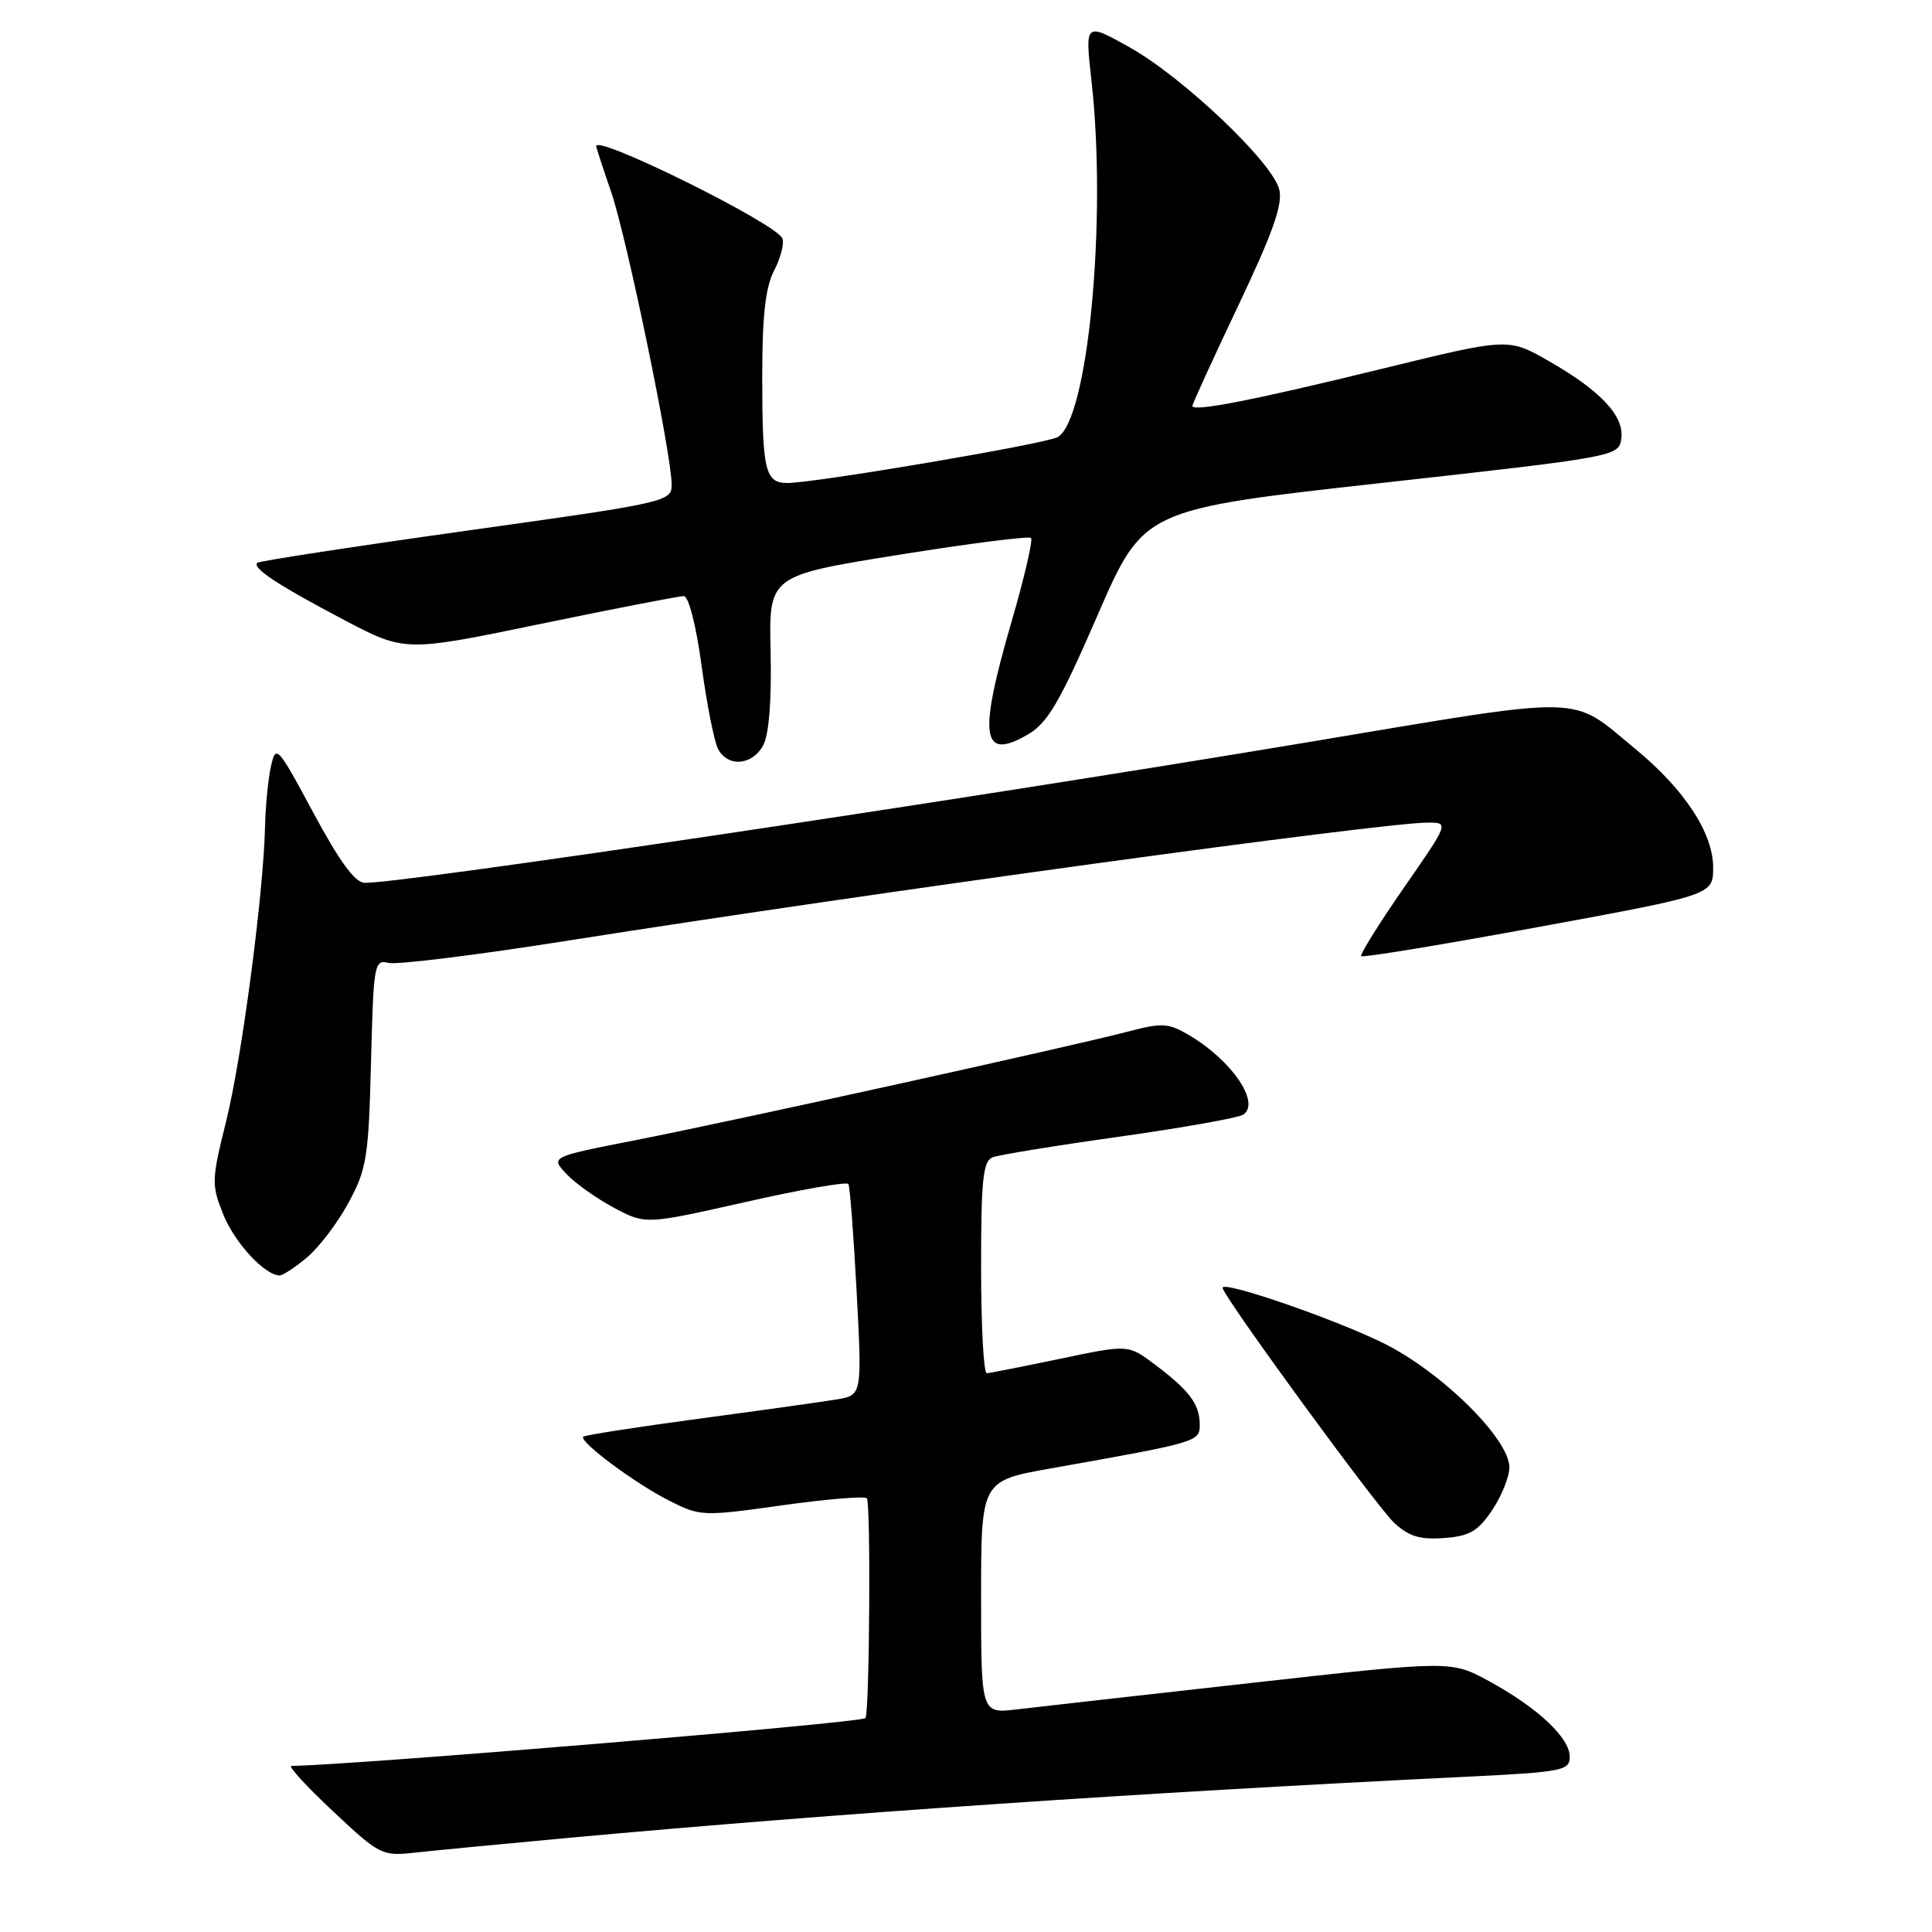<?xml version="1.0" encoding="UTF-8" standalone="no"?>
<!DOCTYPE svg PUBLIC "-//W3C//DTD SVG 1.1//EN" "http://www.w3.org/Graphics/SVG/1.1/DTD/svg11.dtd" >
<svg xmlns="http://www.w3.org/2000/svg" xmlns:xlink="http://www.w3.org/1999/xlink" version="1.1" viewBox="0 0 256 256">
 <g >
 <path fill="currentColor"
d=" M 75.50 243.51 C 111.07 240.26 150.95 237.54 194.25 235.43 C 207.06 234.80 208.00 234.62 208.00 232.78 C 208.00 230.26 203.71 226.25 197.30 222.76 C 192.29 220.03 192.29 220.03 165.89 222.99 C 151.38 224.61 137.36 226.19 134.75 226.50 C 130.00 227.07 130.00 227.07 130.00 211.64 C 130.00 196.21 130.00 196.21 139.25 194.57 C 158.94 191.07 159.00 191.05 158.97 188.68 C 158.93 186.02 157.57 184.22 153.00 180.79 C 149.50 178.15 149.50 178.15 140.50 180.04 C 135.55 181.07 131.16 181.94 130.75 181.96 C 130.34 181.98 130.00 175.69 130.00 167.97 C 130.00 156.23 130.25 153.84 131.55 153.34 C 132.40 153.02 139.94 151.79 148.30 150.62 C 156.66 149.44 164.04 148.13 164.71 147.71 C 167.09 146.18 163.25 140.53 157.57 137.17 C 154.82 135.55 153.98 135.50 149.50 136.68 C 142.13 138.62 97.27 148.51 84.21 151.08 C 72.93 153.29 72.93 153.29 75.05 155.55 C 76.22 156.80 79.06 158.81 81.36 160.04 C 85.55 162.26 85.55 162.26 98.80 159.27 C 106.09 157.62 112.22 156.55 112.42 156.89 C 112.62 157.23 113.11 163.66 113.51 171.18 C 114.23 184.87 114.23 184.87 110.87 185.43 C 109.02 185.74 100.79 186.89 92.59 187.99 C 84.39 189.09 77.51 190.16 77.29 190.37 C 76.67 190.99 84.13 196.55 88.68 198.85 C 92.76 200.92 93.11 200.94 103.58 199.47 C 109.47 198.64 114.55 198.22 114.86 198.53 C 115.40 199.07 115.22 227.11 114.67 227.66 C 114.04 228.30 46.53 233.91 38.61 233.99 C 38.13 234.00 40.60 236.70 44.11 239.99 C 50.32 245.82 50.63 245.97 55.00 245.48 C 57.48 245.21 66.70 244.32 75.50 243.51 Z  M 197.72 200.10 C 198.97 198.23 200.00 195.68 200.00 194.43 C 200.00 190.65 190.96 181.75 183.30 177.97 C 176.70 174.72 162.00 169.66 162.00 170.64 C 162.00 171.67 182.41 199.63 184.75 201.80 C 186.67 203.58 188.17 204.03 191.33 203.80 C 194.72 203.55 195.83 202.91 197.72 200.10 Z  M 40.72 166.58 C 42.30 165.25 44.77 161.99 46.20 159.33 C 48.59 154.92 48.84 153.32 49.16 140.80 C 49.49 127.69 49.59 127.12 51.50 127.59 C 52.60 127.86 63.40 126.52 75.50 124.60 C 115.35 118.31 183.15 109.00 189.18 109.00 C 192.01 109.00 192.01 109.00 186.00 117.66 C 182.70 122.43 180.16 126.50 180.37 126.70 C 180.58 126.91 191.15 125.17 203.87 122.83 C 227.00 118.58 227.00 118.58 227.00 114.94 C 227.00 110.38 223.19 104.58 216.67 99.22 C 207.89 92.00 210.93 92.06 173.29 98.35 C 126.83 106.11 53.58 117.03 48.34 116.98 C 47.05 116.97 45.01 114.19 41.54 107.73 C 36.79 98.88 36.56 98.62 35.91 101.50 C 35.54 103.15 35.18 106.75 35.12 109.51 C 34.91 118.50 32.03 140.32 29.95 148.64 C 28.03 156.35 28.01 156.99 29.58 160.91 C 31.08 164.66 35.09 169.00 37.06 169.00 C 37.49 169.00 39.14 167.91 40.72 166.58 Z  M 101.13 98.75 C 101.90 97.32 102.25 92.79 102.11 86.39 C 101.87 76.28 101.87 76.28 118.99 73.53 C 128.41 72.02 136.34 71.01 136.62 71.28 C 136.89 71.56 135.74 76.51 134.06 82.29 C 129.59 97.65 130.05 100.90 136.22 97.31 C 138.83 95.78 140.43 93.04 145.45 81.48 C 151.53 67.50 151.53 67.50 183.02 64.00 C 214.13 60.54 214.50 60.47 214.83 58.15 C 215.26 55.15 212.12 51.78 205.20 47.83 C 199.85 44.77 199.85 44.77 183.18 48.85 C 166.06 53.04 158.00 54.62 158.00 53.78 C 158.00 53.52 160.73 47.54 164.07 40.51 C 168.66 30.85 169.99 27.08 169.51 25.11 C 168.62 21.50 156.70 10.18 149.61 6.23 C 143.76 2.97 143.76 2.97 144.63 10.73 C 146.70 29.20 144.16 55.79 140.12 57.93 C 138.41 58.84 107.98 64.00 104.34 64.00 C 101.38 64.00 101.00 62.38 101.00 49.87 C 101.00 41.85 101.42 38.08 102.57 35.86 C 103.44 34.19 103.93 32.26 103.67 31.59 C 102.93 29.66 79.00 17.80 79.00 19.36 C 79.00 19.54 79.89 22.28 80.99 25.46 C 83.05 31.47 89.00 60.24 89.00 64.23 C 89.00 66.47 88.36 66.61 61.76 70.33 C 46.78 72.43 34.33 74.34 34.09 74.58 C 33.39 75.27 36.84 77.54 45.58 82.14 C 53.67 86.39 53.67 86.39 71.58 82.68 C 81.44 80.64 90.00 78.98 90.61 78.99 C 91.25 78.99 92.25 82.92 92.97 88.25 C 93.66 93.34 94.64 98.29 95.15 99.25 C 96.44 101.70 99.70 101.43 101.13 98.75 Z "/>
</g>
</svg>